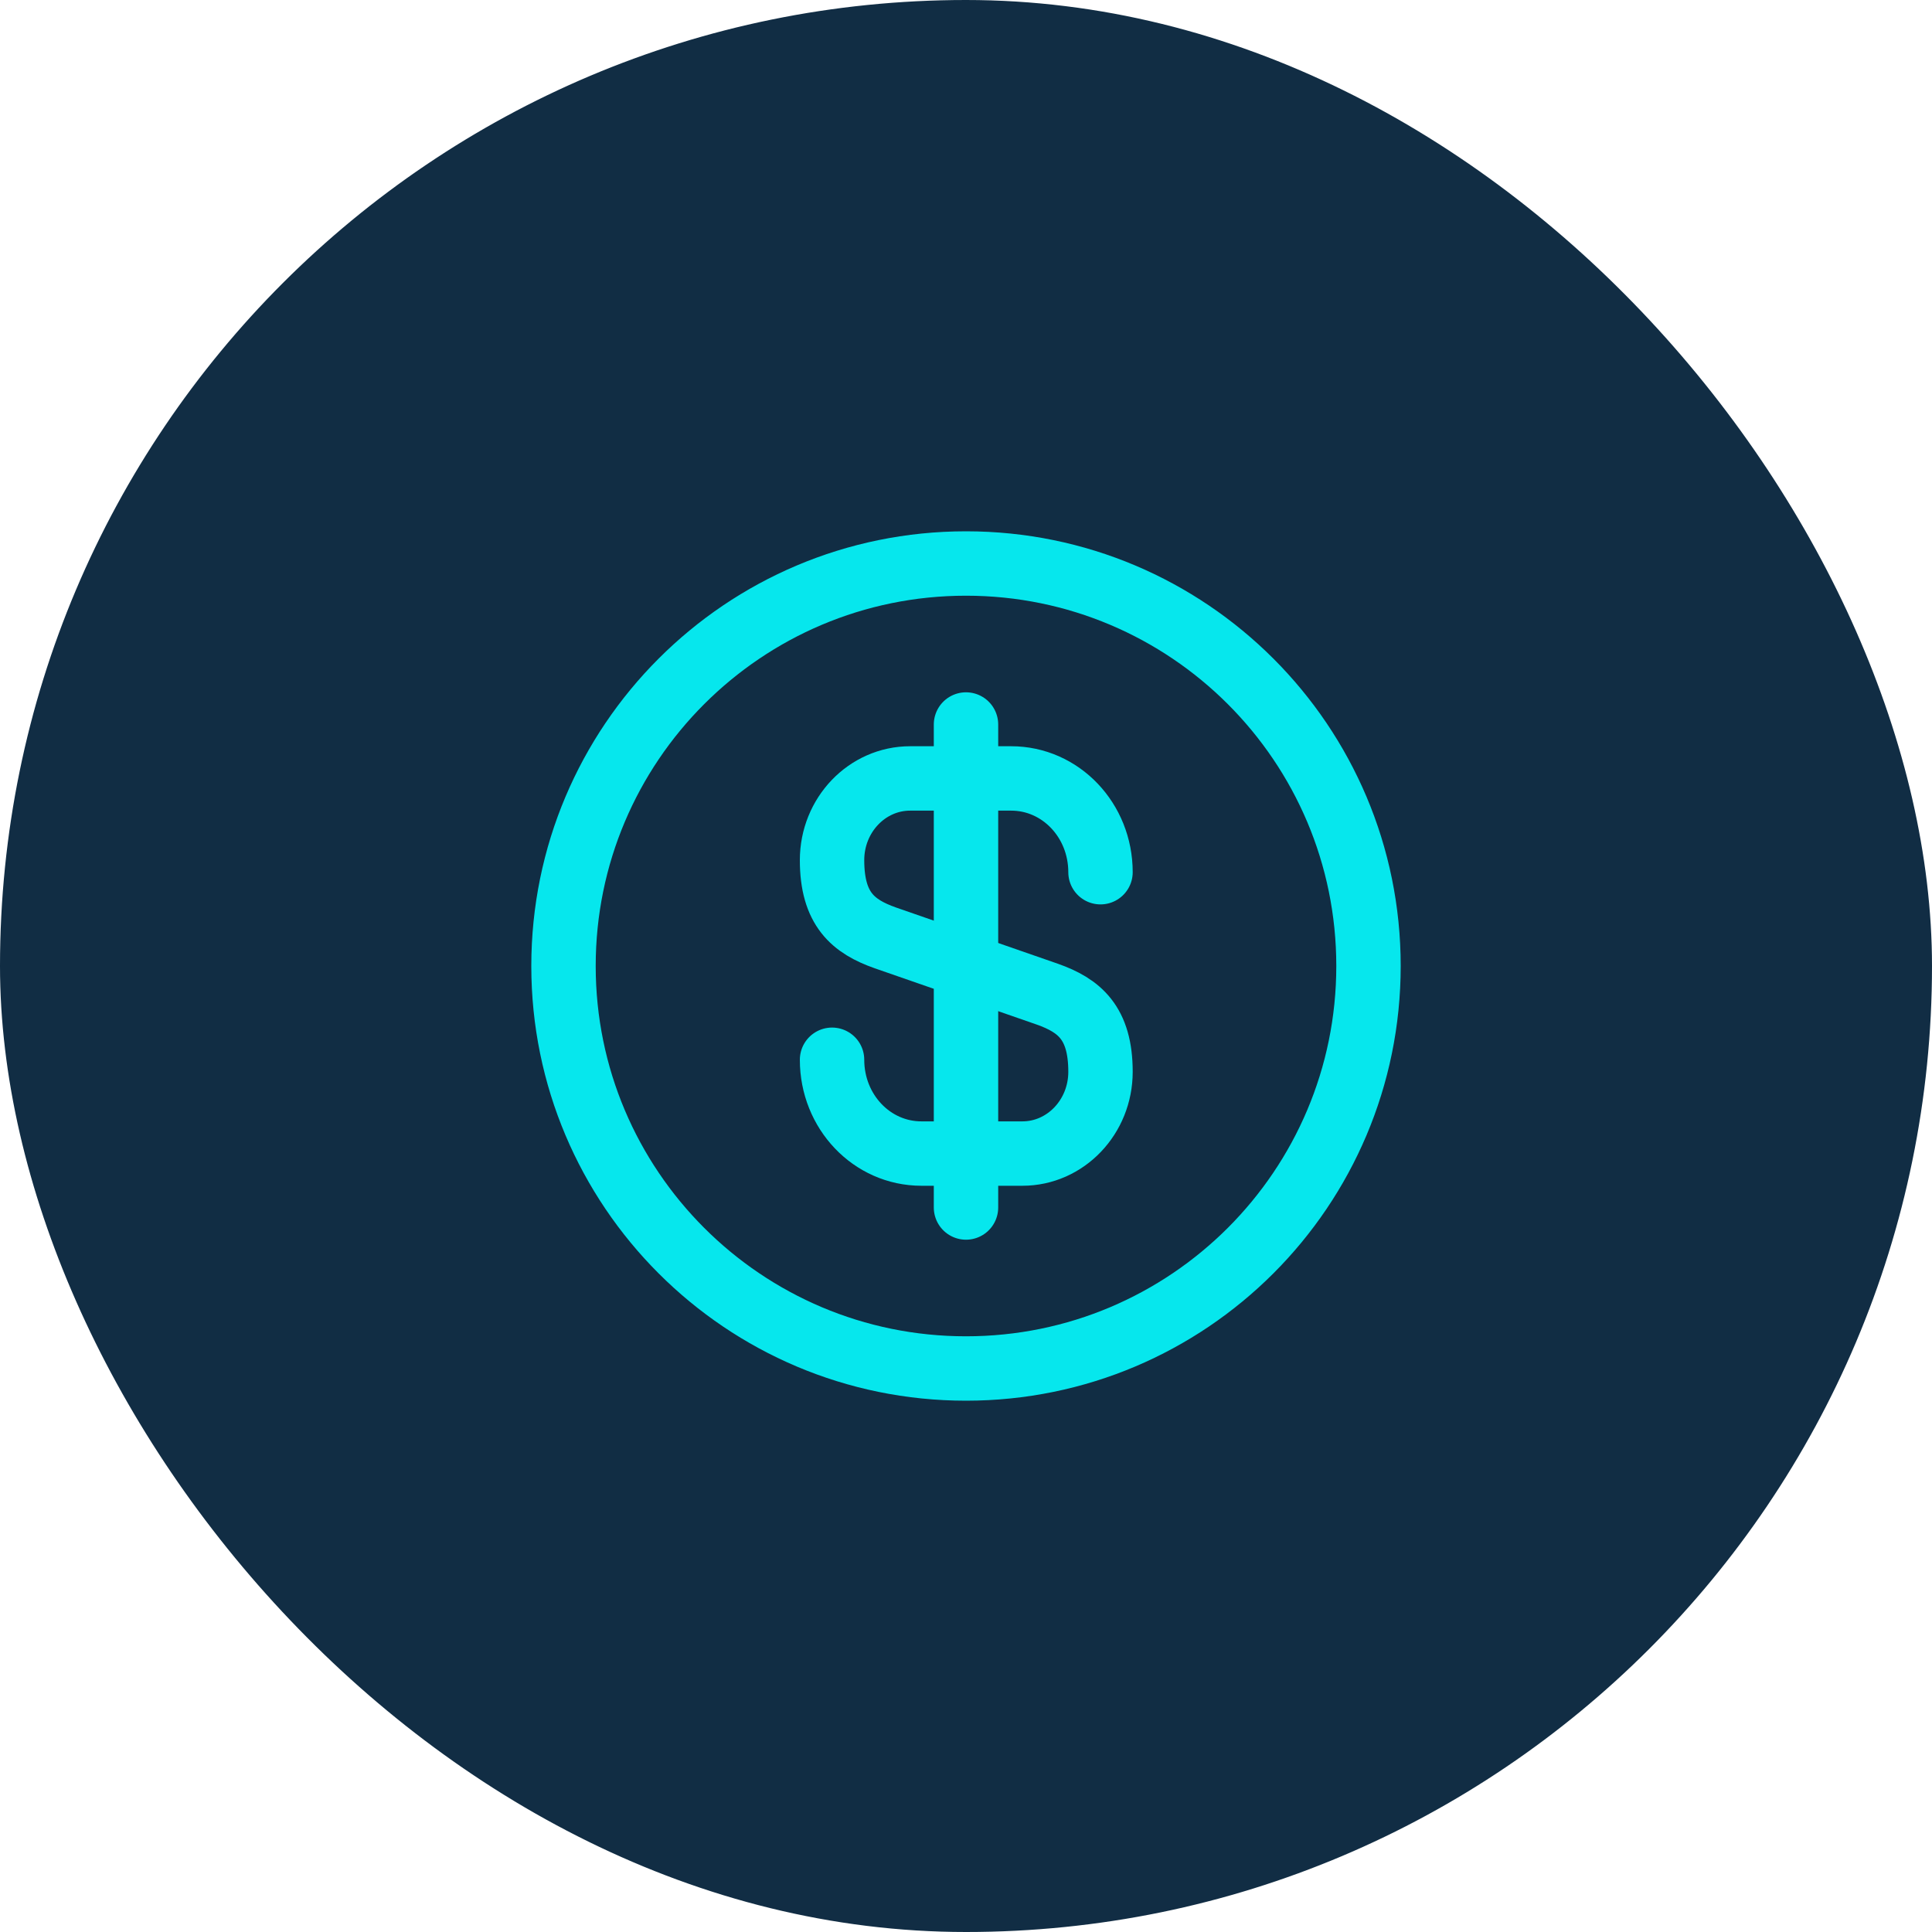<svg width="60" height="60" viewBox="0 0 60 60" fill="none" xmlns="http://www.w3.org/2000/svg">
<rect x="1" y="1" width="58" height="58" rx="29" fill="#112D44"/>
<path d="M25.84 32.912C25.84 34.525 27.077 35.825 28.615 35.825H31.752C33.09 35.825 34.177 34.687 34.177 33.287C34.177 31.762 33.515 31.225 32.527 30.875L27.49 29.125C26.502 28.775 25.84 28.237 25.84 26.712C25.84 25.312 26.927 24.175 28.265 24.175H31.402C32.94 24.175 34.177 25.475 34.177 27.087" stroke="#06E7ED" stroke-width="2" stroke-linecap="round" stroke-linejoin="round"/>
<path d="M30 22.5V37.5" stroke="#06E7ED" stroke-width="2" stroke-linecap="round" stroke-linejoin="round"/>
<path d="M30 42.5C36.904 42.5 42.5 36.904 42.5 30C42.5 23.096 36.904 17.5 30 17.5C23.096 17.5 17.5 23.096 17.5 30C17.5 36.904 23.096 42.5 30 42.5Z" stroke="#06E7ED" stroke-width="2" stroke-linecap="round" stroke-linejoin="round"/>
<rect x="1" y="1" width="58" height="58" rx="29" stroke="#112D44" stroke-width="2"/>
</svg>
